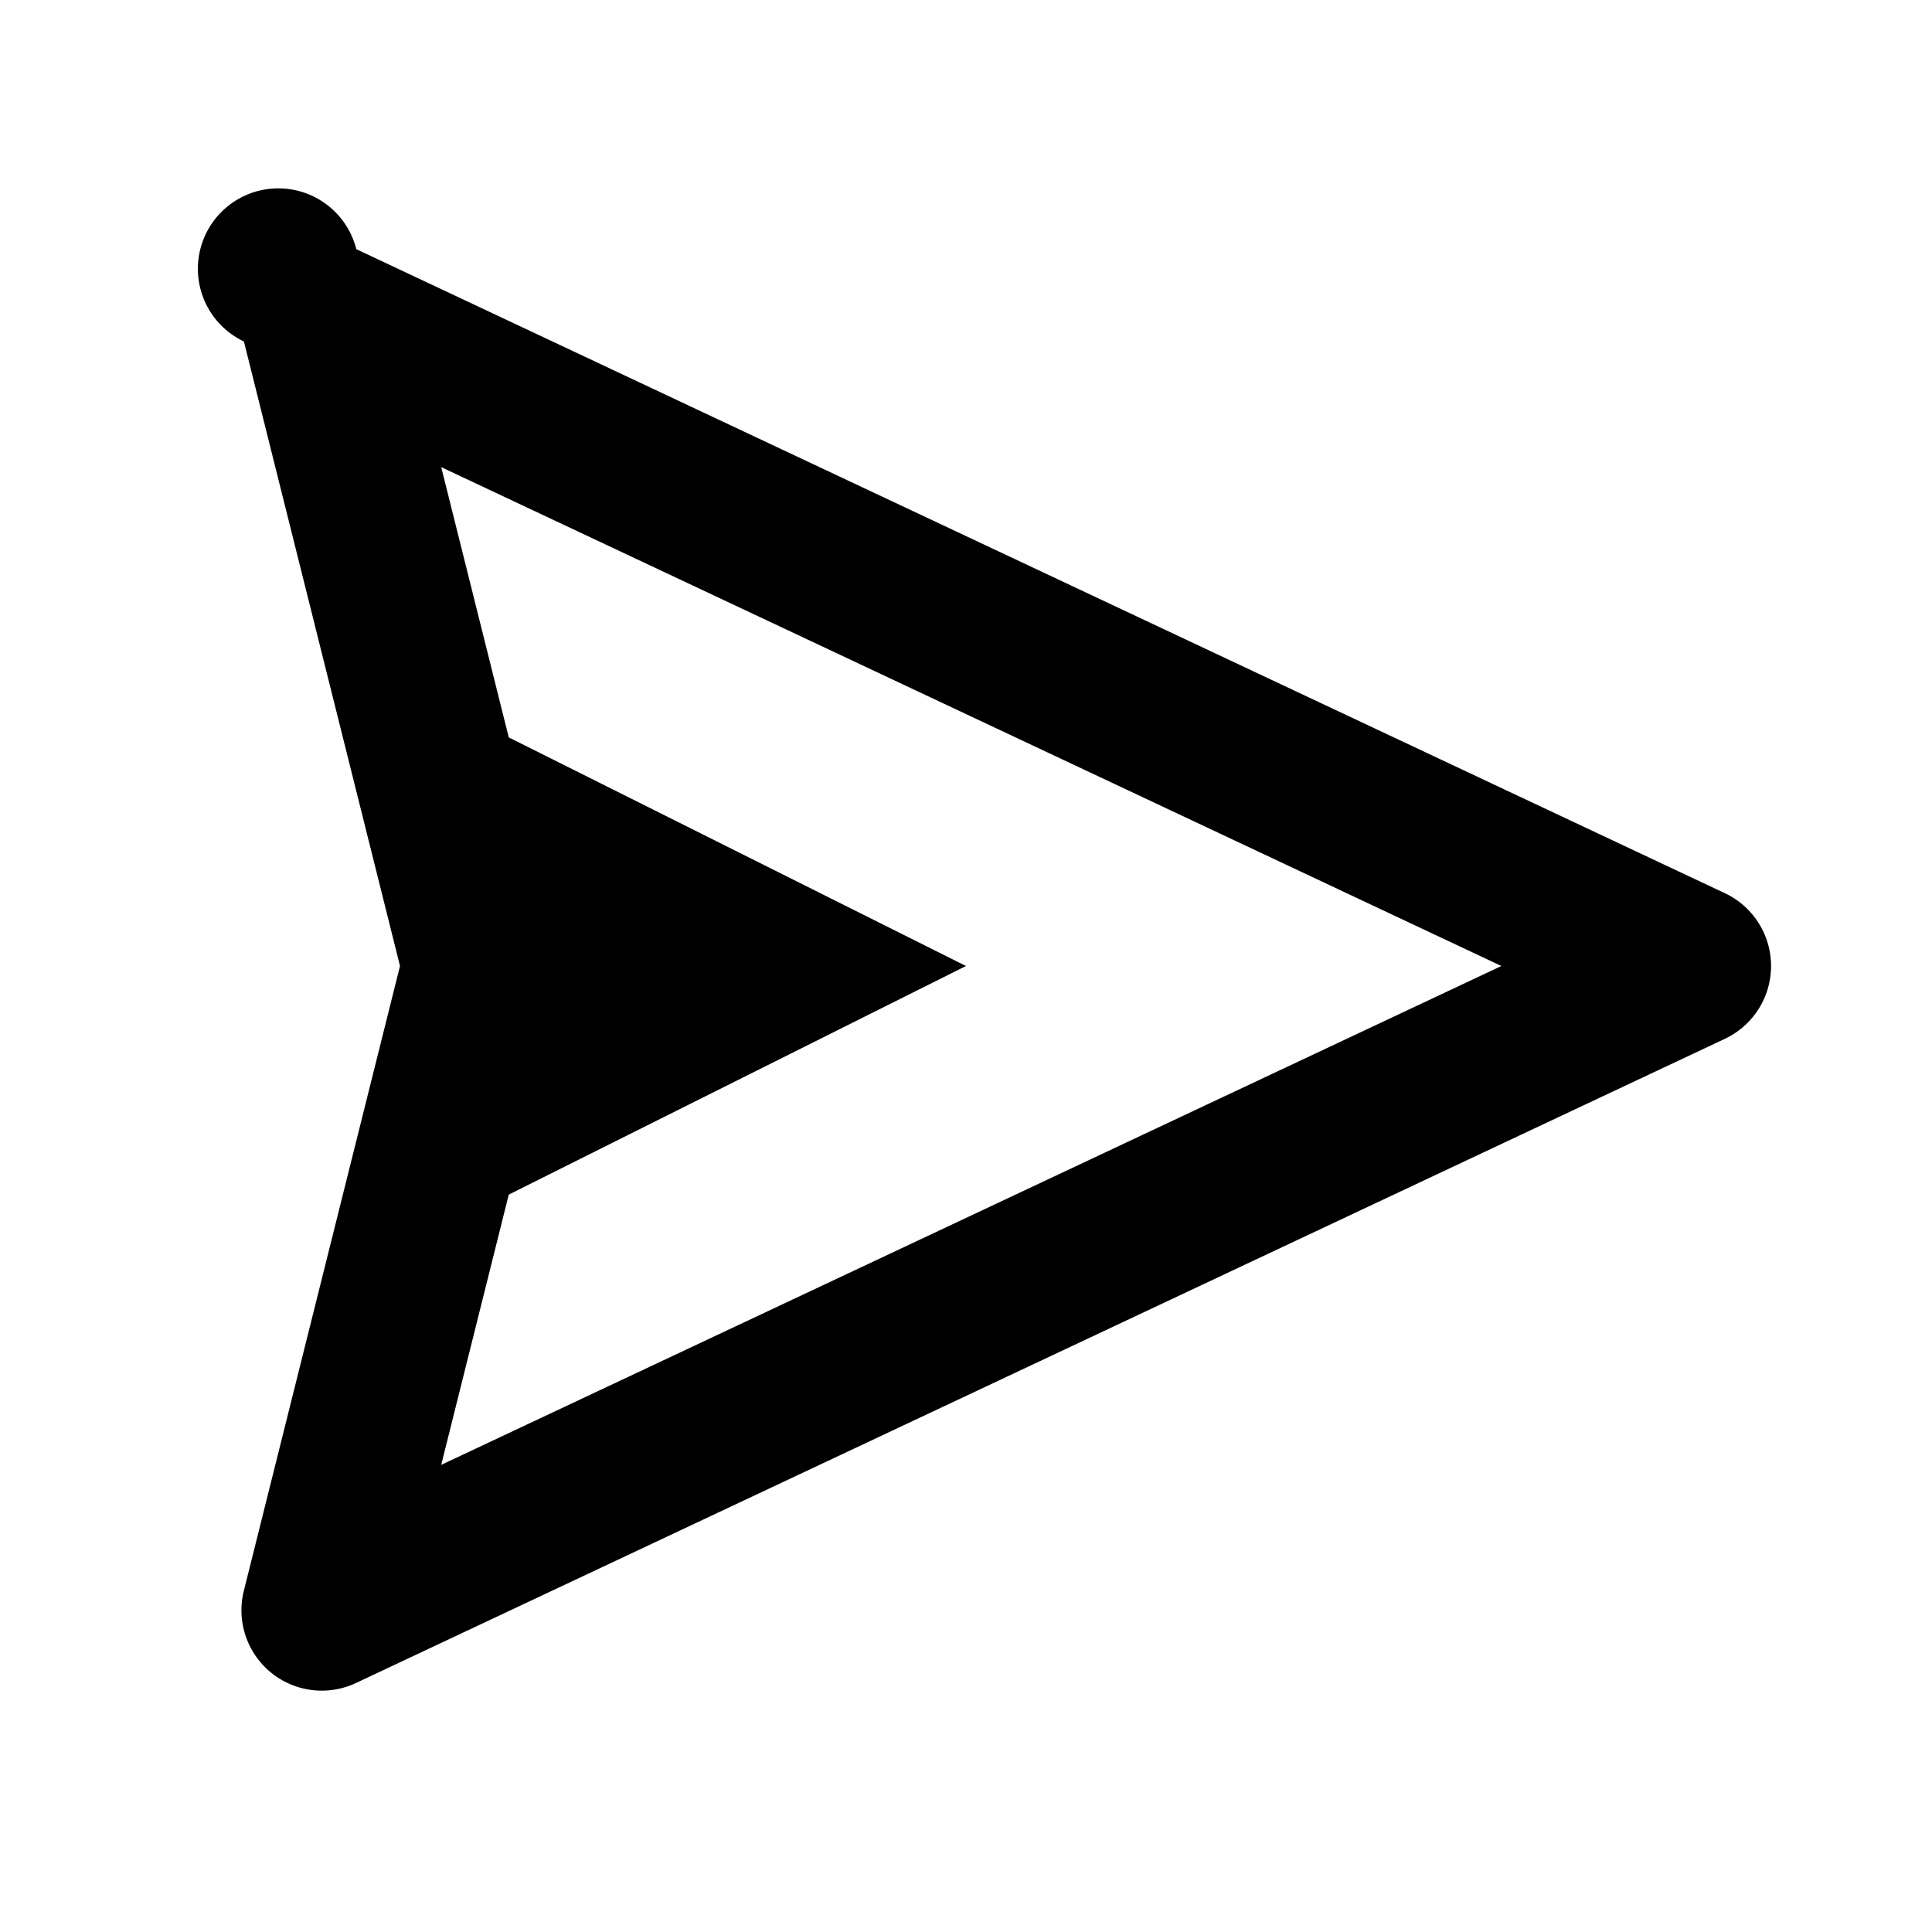 <svg xmlns="http://www.w3.org/2000/svg" width="24" height="24" viewBox="0 0 24 24"><path d="M21.426 11.095l-17-8A.999.999 0 1 0 3.03 4.242L4.969 12 3.03 19.758a.998.998 0 0 0 1.396 1.147l17-8a1 1 0 0 0 0-1.81zM5.481 18.197l.839-3.357L12 12 6.32 9.16l-.839-3.357L18.651 12l-13.17 6.197z"/></svg>